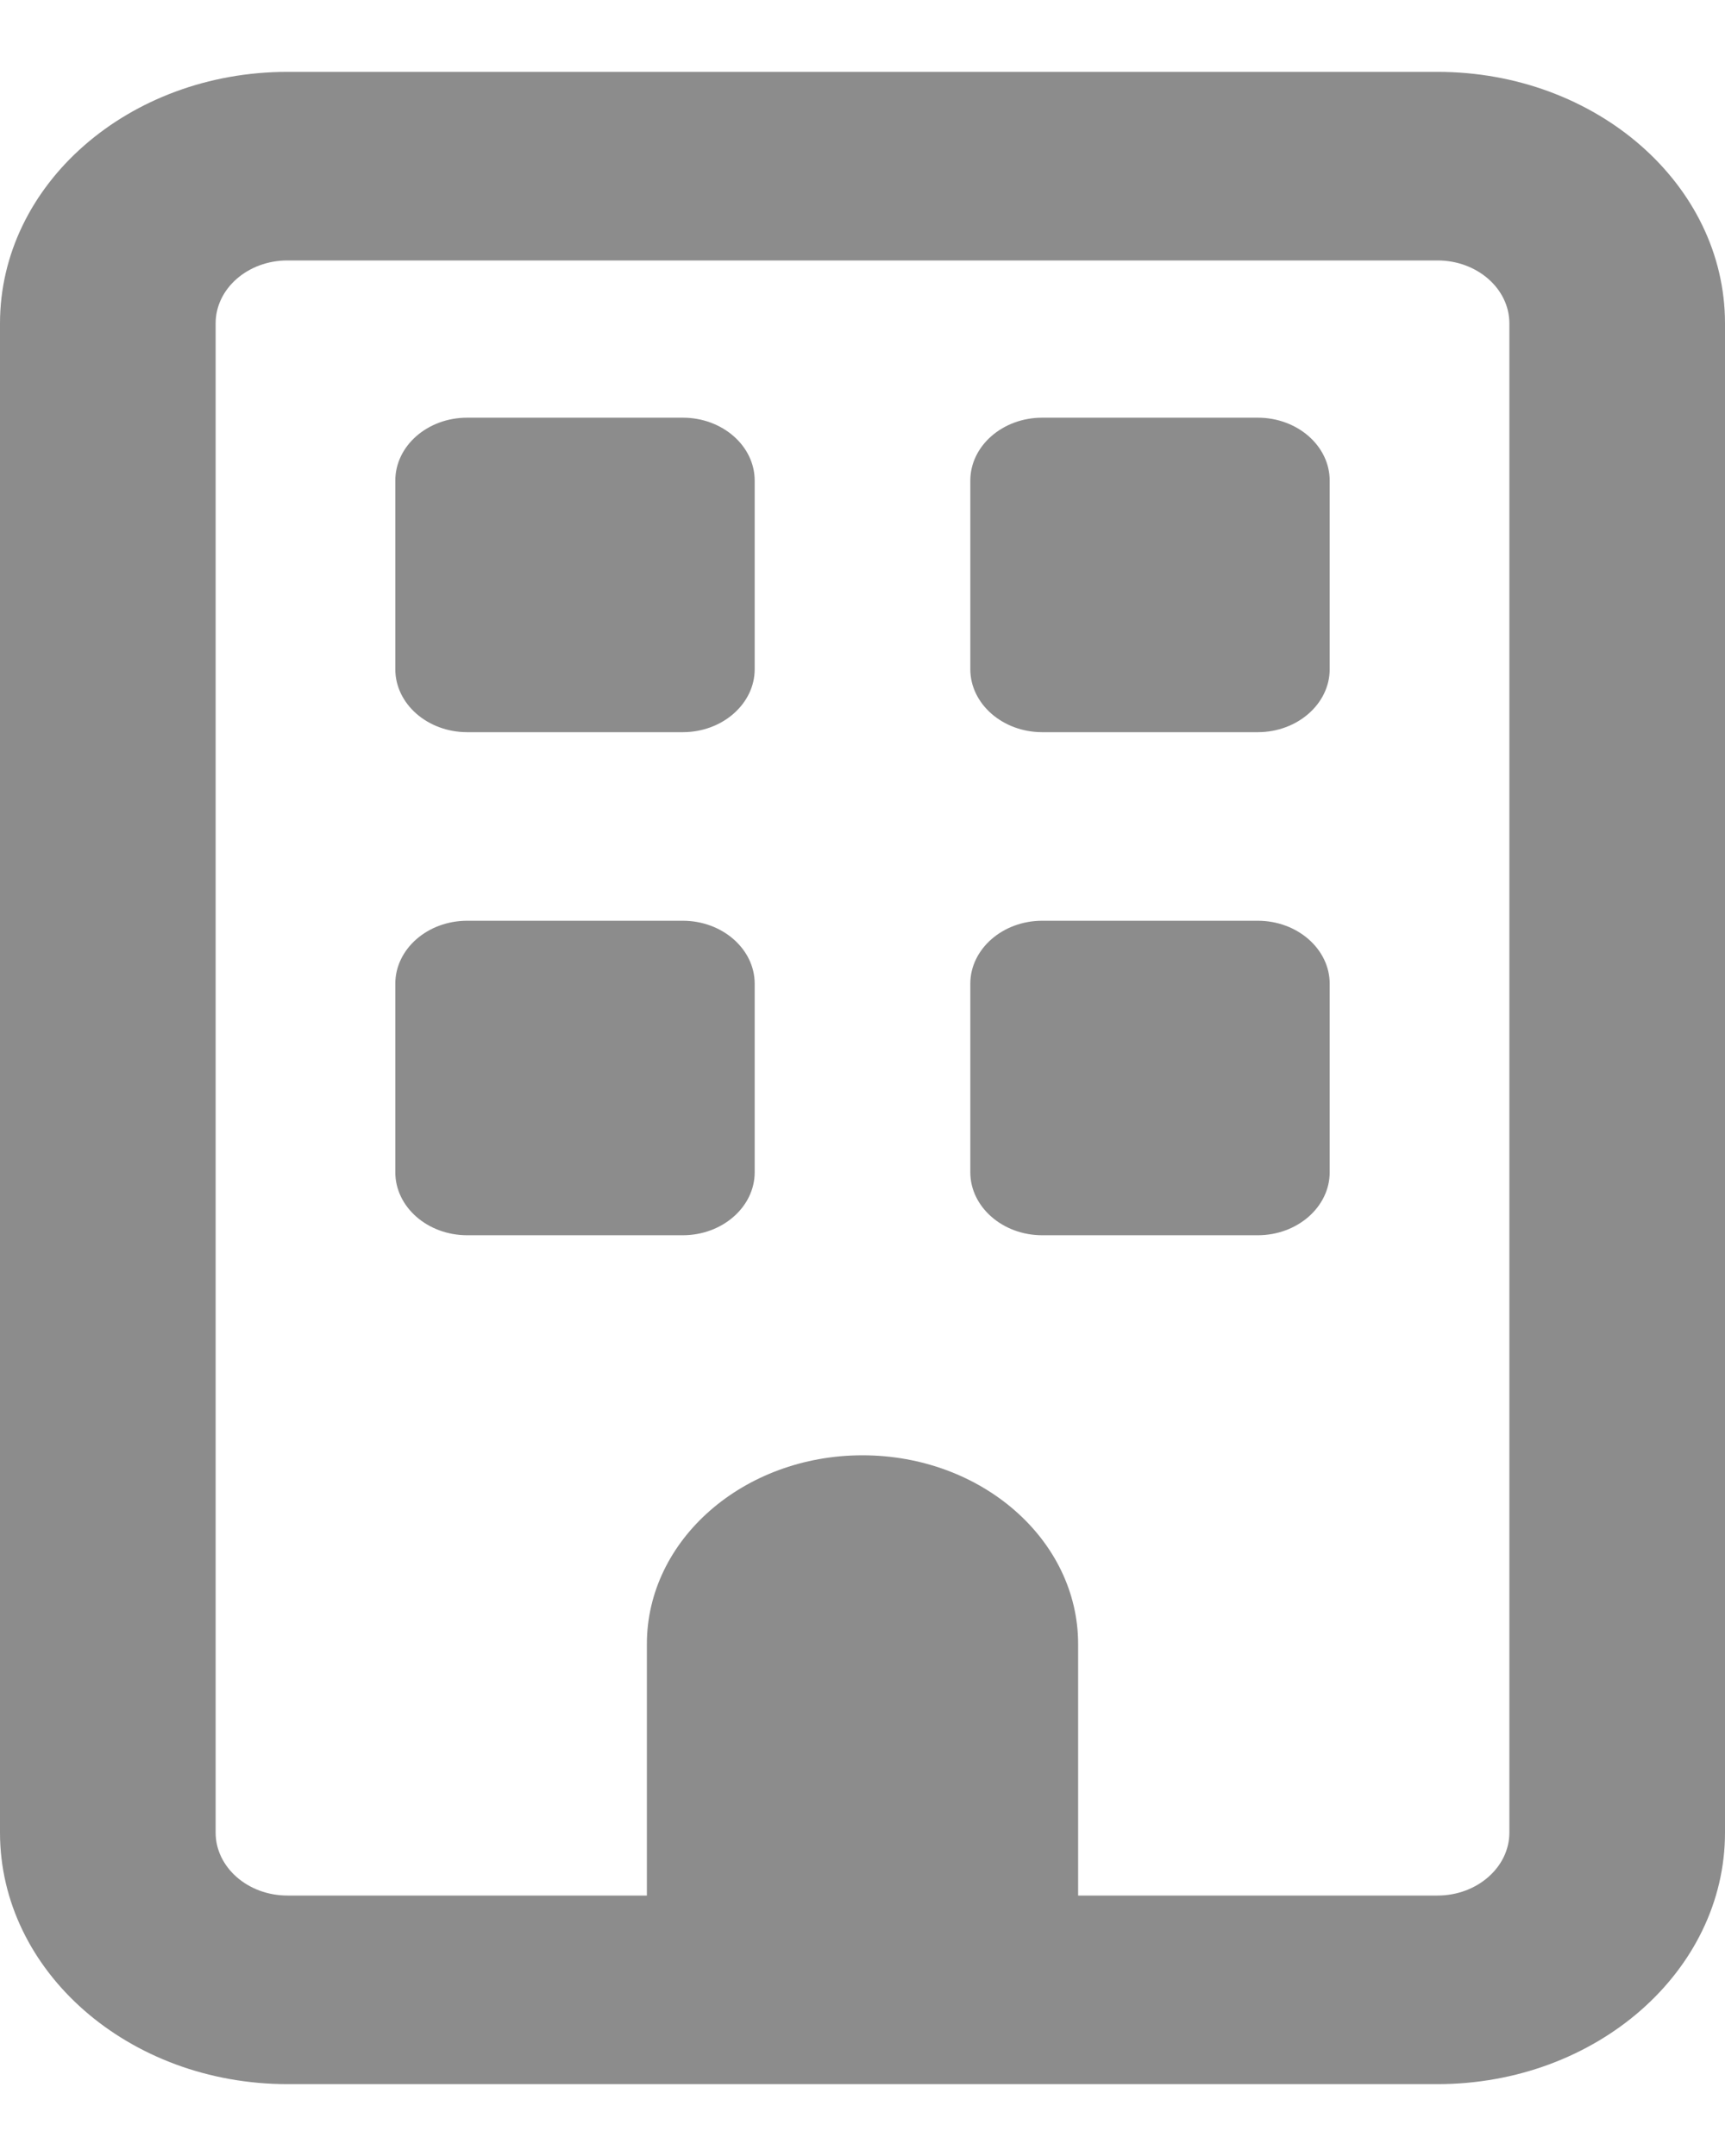 <svg width="12" height="15" viewBox="0 0 12 15" fill="none" xmlns="http://www.w3.org/2000/svg">
<path d="M2.75 3.344C2.75 3.102 2.974 2.906 3.25 2.906H4.75C5.025 2.906 5.25 3.102 5.25 3.344V4.656C5.25 4.897 5.025 5.094 4.75 5.094H3.25C2.974 5.094 2.75 4.897 2.75 4.656V3.344ZM8.75 2.906C9.025 2.906 9.25 3.102 9.25 3.344V4.656C9.25 4.897 9.025 5.094 8.75 5.094H7.25C6.975 5.094 6.75 4.897 6.75 4.656V3.344C6.75 3.102 6.975 2.906 7.25 2.906H8.75ZM2.75 6.844C2.75 6.603 2.974 6.406 3.25 6.406H4.75C5.025 6.406 5.25 6.603 5.25 6.844V8.156C5.25 8.397 5.025 8.594 4.75 8.594H3.25C2.974 8.594 2.75 8.397 2.75 8.156V6.844ZM8.75 6.406C9.025 6.406 9.25 6.603 9.25 6.844V8.156C9.25 8.397 9.025 8.594 8.75 8.594H7.25C6.975 8.594 6.75 8.397 6.75 8.156V6.844C6.75 6.603 6.975 6.406 7.25 6.406H8.75ZM0 2.25C0 1.283 0.895 0.5 2 0.5H10C11.103 0.5 12 1.283 12 2.25V12.75C12 13.715 11.103 14.5 10 14.5H2C0.895 14.5 0 13.715 0 12.75V2.25ZM1.5 2.25V12.75C1.5 12.991 1.724 13.188 2 13.188H4.5V11.438C4.5 10.713 5.172 10.125 6 10.125C6.828 10.125 7.5 10.713 7.5 11.438V13.188H10C10.275 13.188 10.5 12.991 10.5 12.75V2.25C10.5 2.008 10.275 1.812 10 1.812H2C1.724 1.812 1.5 2.008 1.5 2.25Z" fill="#8C8C8C"/>
</svg>
